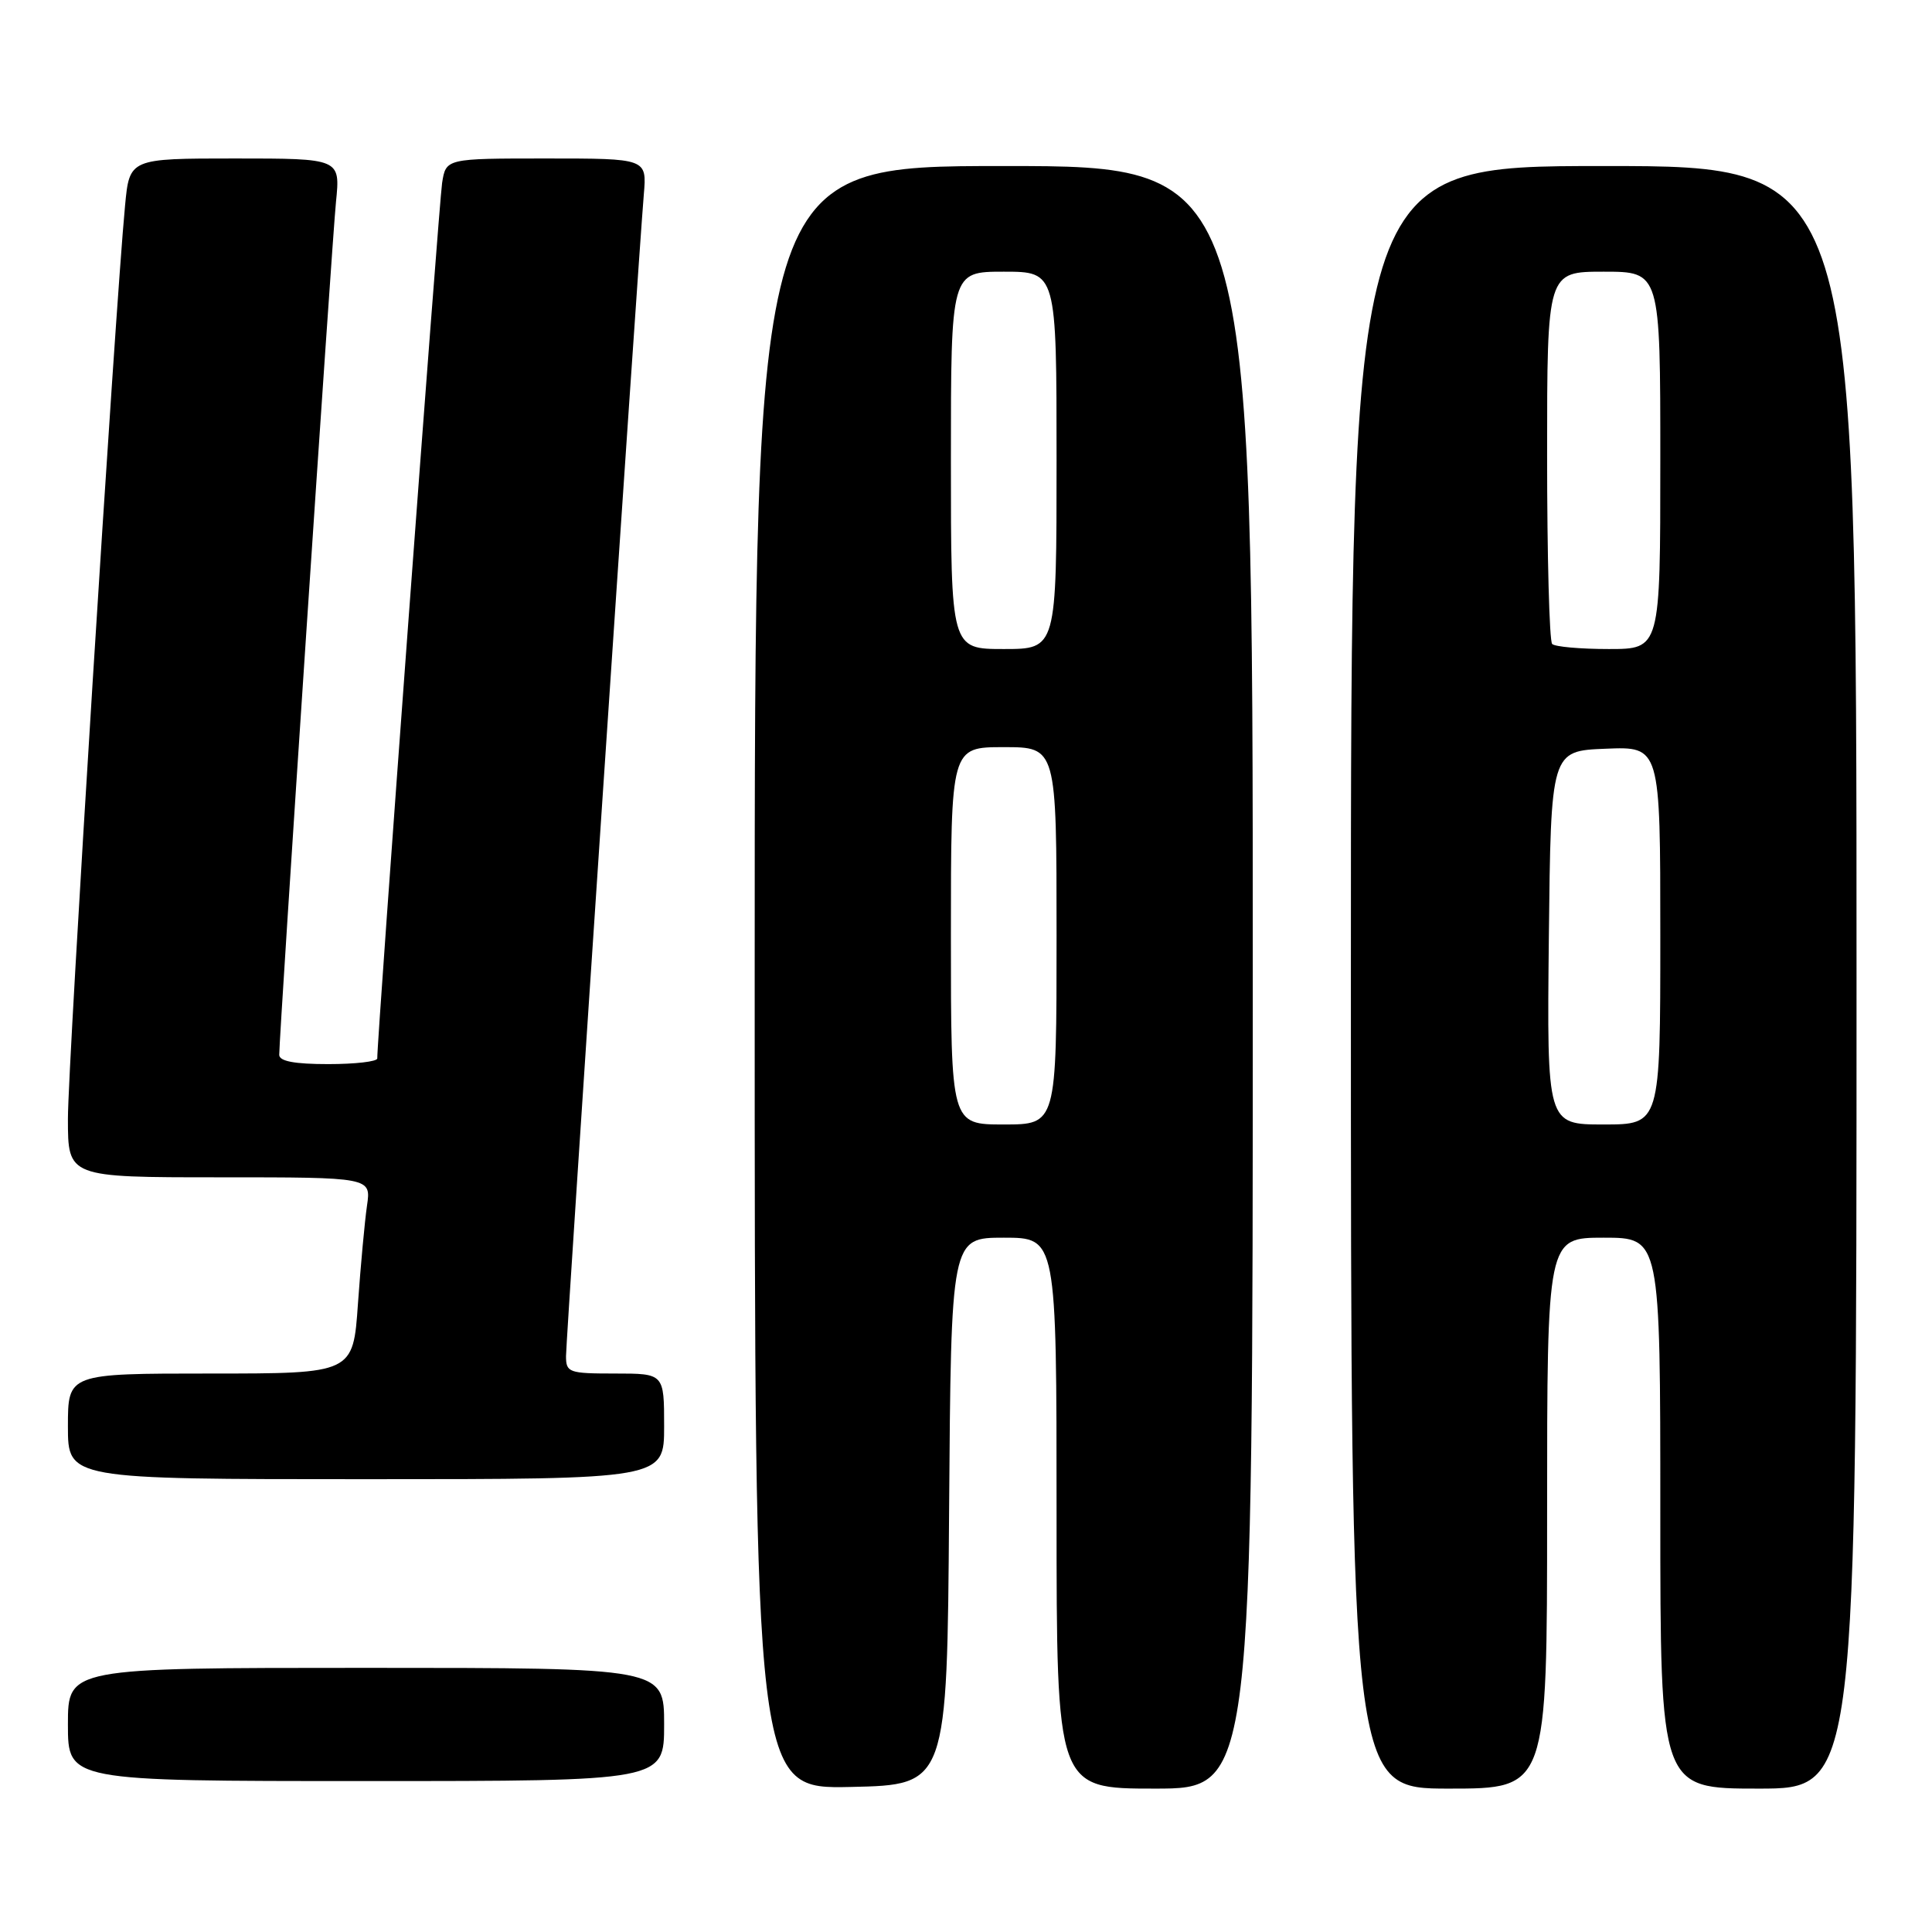 <?xml version="1.0" encoding="UTF-8" standalone="no"?>
<!DOCTYPE svg PUBLIC "-//W3C//DTD SVG 1.1//EN" "http://www.w3.org/Graphics/SVG/1.1/DTD/svg11.dtd" >
<svg xmlns="http://www.w3.org/2000/svg" xmlns:xlink="http://www.w3.org/1999/xlink" version="1.1" viewBox="0 0 256 256">
 <g >
 <path fill="currentColor"
d=" M 125.76 200.25 C 126.02 164.00 126.02 164.00 133.01 164.00 C 140.00 164.00 140.00 164.00 140.00 200.50 C 140.00 237.00 140.00 237.00 153.00 237.00 C 166.00 237.00 166.00 237.00 166.00 129.50 C 166.00 22.00 166.00 22.00 133.00 22.00 C 100.00 22.00 100.00 22.00 100.00 129.53 C 100.00 237.06 100.00 237.06 112.75 236.78 C 125.50 236.50 125.50 236.50 125.76 200.25 Z  M 205.00 200.50 C 205.00 164.00 205.00 164.00 212.50 164.00 C 220.00 164.00 220.00 164.00 220.00 200.50 C 220.00 237.00 220.00 237.00 233.00 237.00 C 246.00 237.00 246.00 237.00 246.00 129.50 C 246.00 22.00 246.00 22.00 212.50 22.00 C 179.00 22.00 179.00 22.00 179.00 129.50 C 179.00 237.00 179.00 237.00 192.00 237.00 C 205.00 237.00 205.00 237.00 205.00 200.50 Z  M 88.00 228.50 C 88.00 221.00 88.00 221.00 48.50 221.00 C 9.00 221.00 9.00 221.00 9.00 228.50 C 9.00 236.00 9.00 236.00 48.50 236.00 C 88.00 236.00 88.00 236.00 88.00 228.50 Z  M 88.00 189.00 C 88.00 182.00 88.00 182.00 81.50 182.00 C 75.37 182.00 75.00 181.87 75.00 179.69 C 75.00 177.42 84.53 35.07 85.31 25.75 C 85.71 21.00 85.71 21.00 72.40 21.00 C 59.09 21.00 59.09 21.00 58.58 24.25 C 58.16 26.95 49.94 137.90 49.99 140.25 C 49.99 140.66 47.08 141.00 43.50 141.00 C 39.02 141.00 37.00 140.62 37.00 139.77 C 37.00 137.03 43.98 32.08 44.52 26.75 C 45.10 21.00 45.10 21.00 31.13 21.00 C 17.16 21.00 17.16 21.00 16.57 27.25 C 15.23 41.31 8.99 141.07 9.00 148.25 C 9.00 156.00 9.00 156.00 29.09 156.00 C 49.18 156.00 49.18 156.00 48.63 159.75 C 48.33 161.81 47.79 167.66 47.43 172.75 C 46.79 182.00 46.79 182.00 27.89 182.00 C 9.00 182.00 9.00 182.00 9.00 189.00 C 9.00 196.00 9.00 196.00 48.50 196.00 C 88.00 196.00 88.00 196.00 88.00 189.00 Z  M 126.00 124.00 C 126.00 99.00 126.00 99.00 133.00 99.00 C 140.00 99.00 140.00 99.00 140.00 124.00 C 140.00 149.00 140.00 149.00 133.00 149.00 C 126.00 149.00 126.00 149.00 126.00 124.00 Z  M 126.00 61.00 C 126.00 36.00 126.00 36.00 133.00 36.00 C 140.00 36.00 140.00 36.00 140.00 61.00 C 140.00 86.00 140.00 86.00 133.00 86.00 C 126.00 86.00 126.00 86.00 126.00 61.00 Z  M 205.23 124.25 C 205.50 99.50 205.50 99.50 212.75 99.21 C 220.00 98.91 220.00 98.91 220.00 123.96 C 220.00 149.00 220.00 149.00 212.48 149.00 C 204.97 149.00 204.97 149.00 205.23 124.25 Z  M 205.67 85.33 C 205.30 84.97 205.00 73.72 205.00 60.33 C 205.00 36.00 205.00 36.00 212.50 36.00 C 220.00 36.00 220.00 36.00 220.00 61.00 C 220.00 86.00 220.00 86.00 213.17 86.00 C 209.41 86.00 206.03 85.70 205.67 85.33 Z "/>
</g>
</svg>